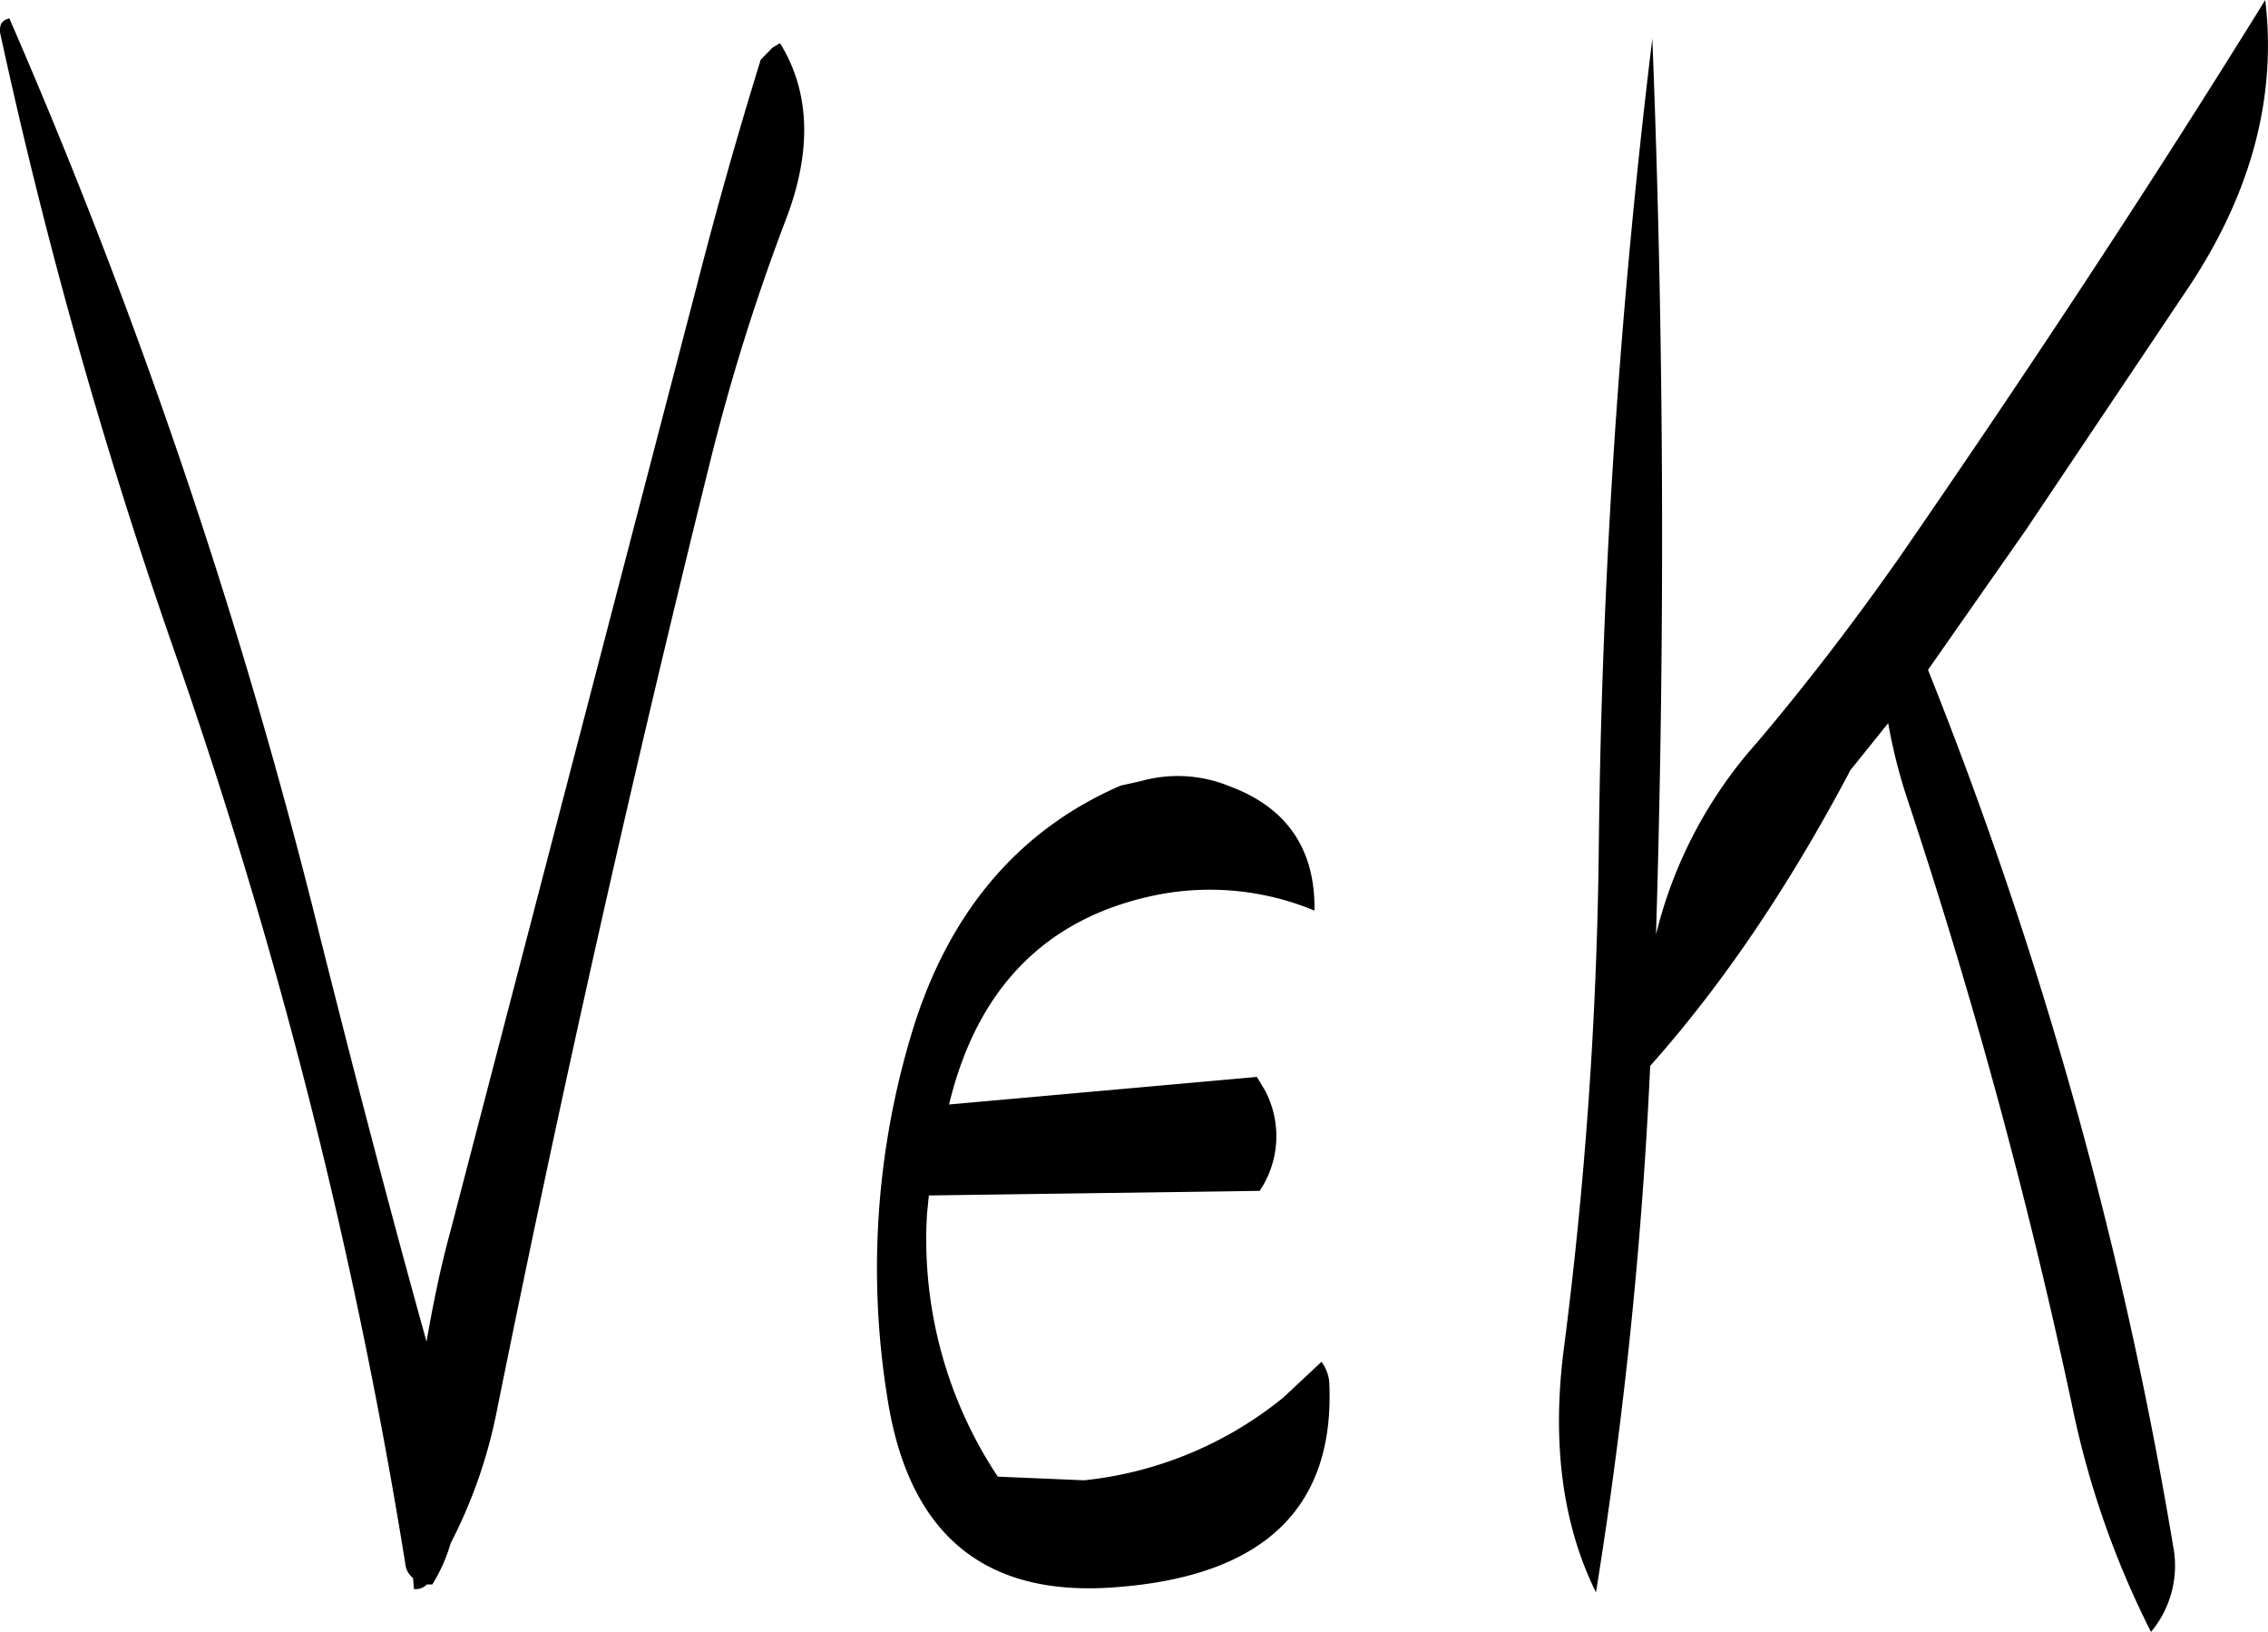 <svg id="Layer_1" data-name="Layer 1" xmlns="http://www.w3.org/2000/svg" viewBox="0 0 296.18 213.12"><defs><style>.cls-1{fill-rule:evenodd;}</style></defs><path class="cls-1" d="M301,295.32c-13.56,5.88-22.8,16.92-27.48,33a106.16,106.16,0,0,0-3,46.8c2.76,18.12,12.84,26.4,30.36,24.84,19.08-1.56,28.2-10.56,27.36-26.88a5.48,5.48,0,0,0-1-2.52l-5,4.68a49.34,49.34,0,0,1-26,10.8l-11.28-.48a56,56,0,0,1-9.24-34.32l.24-2.4,43.2-.6a12.8,12.8,0,0,0,.72-13.08l-1.08-1.8-40.2,3.6c3.72-15.48,13-24.72,27.72-27.48a35.61,35.61,0,0,1,20,2.16c.12-8-3.6-13.44-11-16.2a17.78,17.78,0,0,0-11.64-.72ZM254,200.52c-3,9.72-5.76,19.44-8.28,29.28L213.48,353.52c-1.32,4.8-2.28,9.6-3.12,14.4-4.92-17.64-9.48-35.28-13.92-52.92a753.09,753.09,0,0,0-40.56-119.88c-1,.24-1.32.84-1.2,1.92a687.68,687.68,0,0,0,22.56,80.16A697.7,697.7,0,0,1,207.6,397a2.63,2.63,0,0,0,1,1.8l.12,1.44a2,2,0,0,0,1.68-.6h.72a21.81,21.81,0,0,0,2.4-5.4,64.73,64.73,0,0,0,6-17.16q12.6-62.46,28-124.56a272.61,272.61,0,0,1,9.72-31c3.48-9,3.24-16.8-.72-23.16l-1,.6ZM370.92,314.76q1.8-59-.48-117a955,955,0,0,0-7,106.32,556.31,556.31,0,0,1-4.56,64.8c-1.56,12.12-.24,22.8,4.2,31.8a606.09,606.09,0,0,0,7.08-68.76c9.72-10.92,18.36-23.88,26.16-38.64l4.92-6.12a70.17,70.17,0,0,0,2.4,9.6,745.9,745.9,0,0,1,21.6,79.44,117.79,117.79,0,0,0,10.32,29.64,13.48,13.48,0,0,0,2.88-11.28,552.31,552.31,0,0,0-32-114.36l12.84-18.36,20.52-30.6c8.64-12.6,12.24-25.44,10.68-38.52-15,24.24-31,48.48-47.64,72.6-5.88,8.4-12.12,16.56-18.72,24.36A58.5,58.5,0,0,0,370.92,314.76Z" transform="translate(-154.66 -192.72)"/></svg>